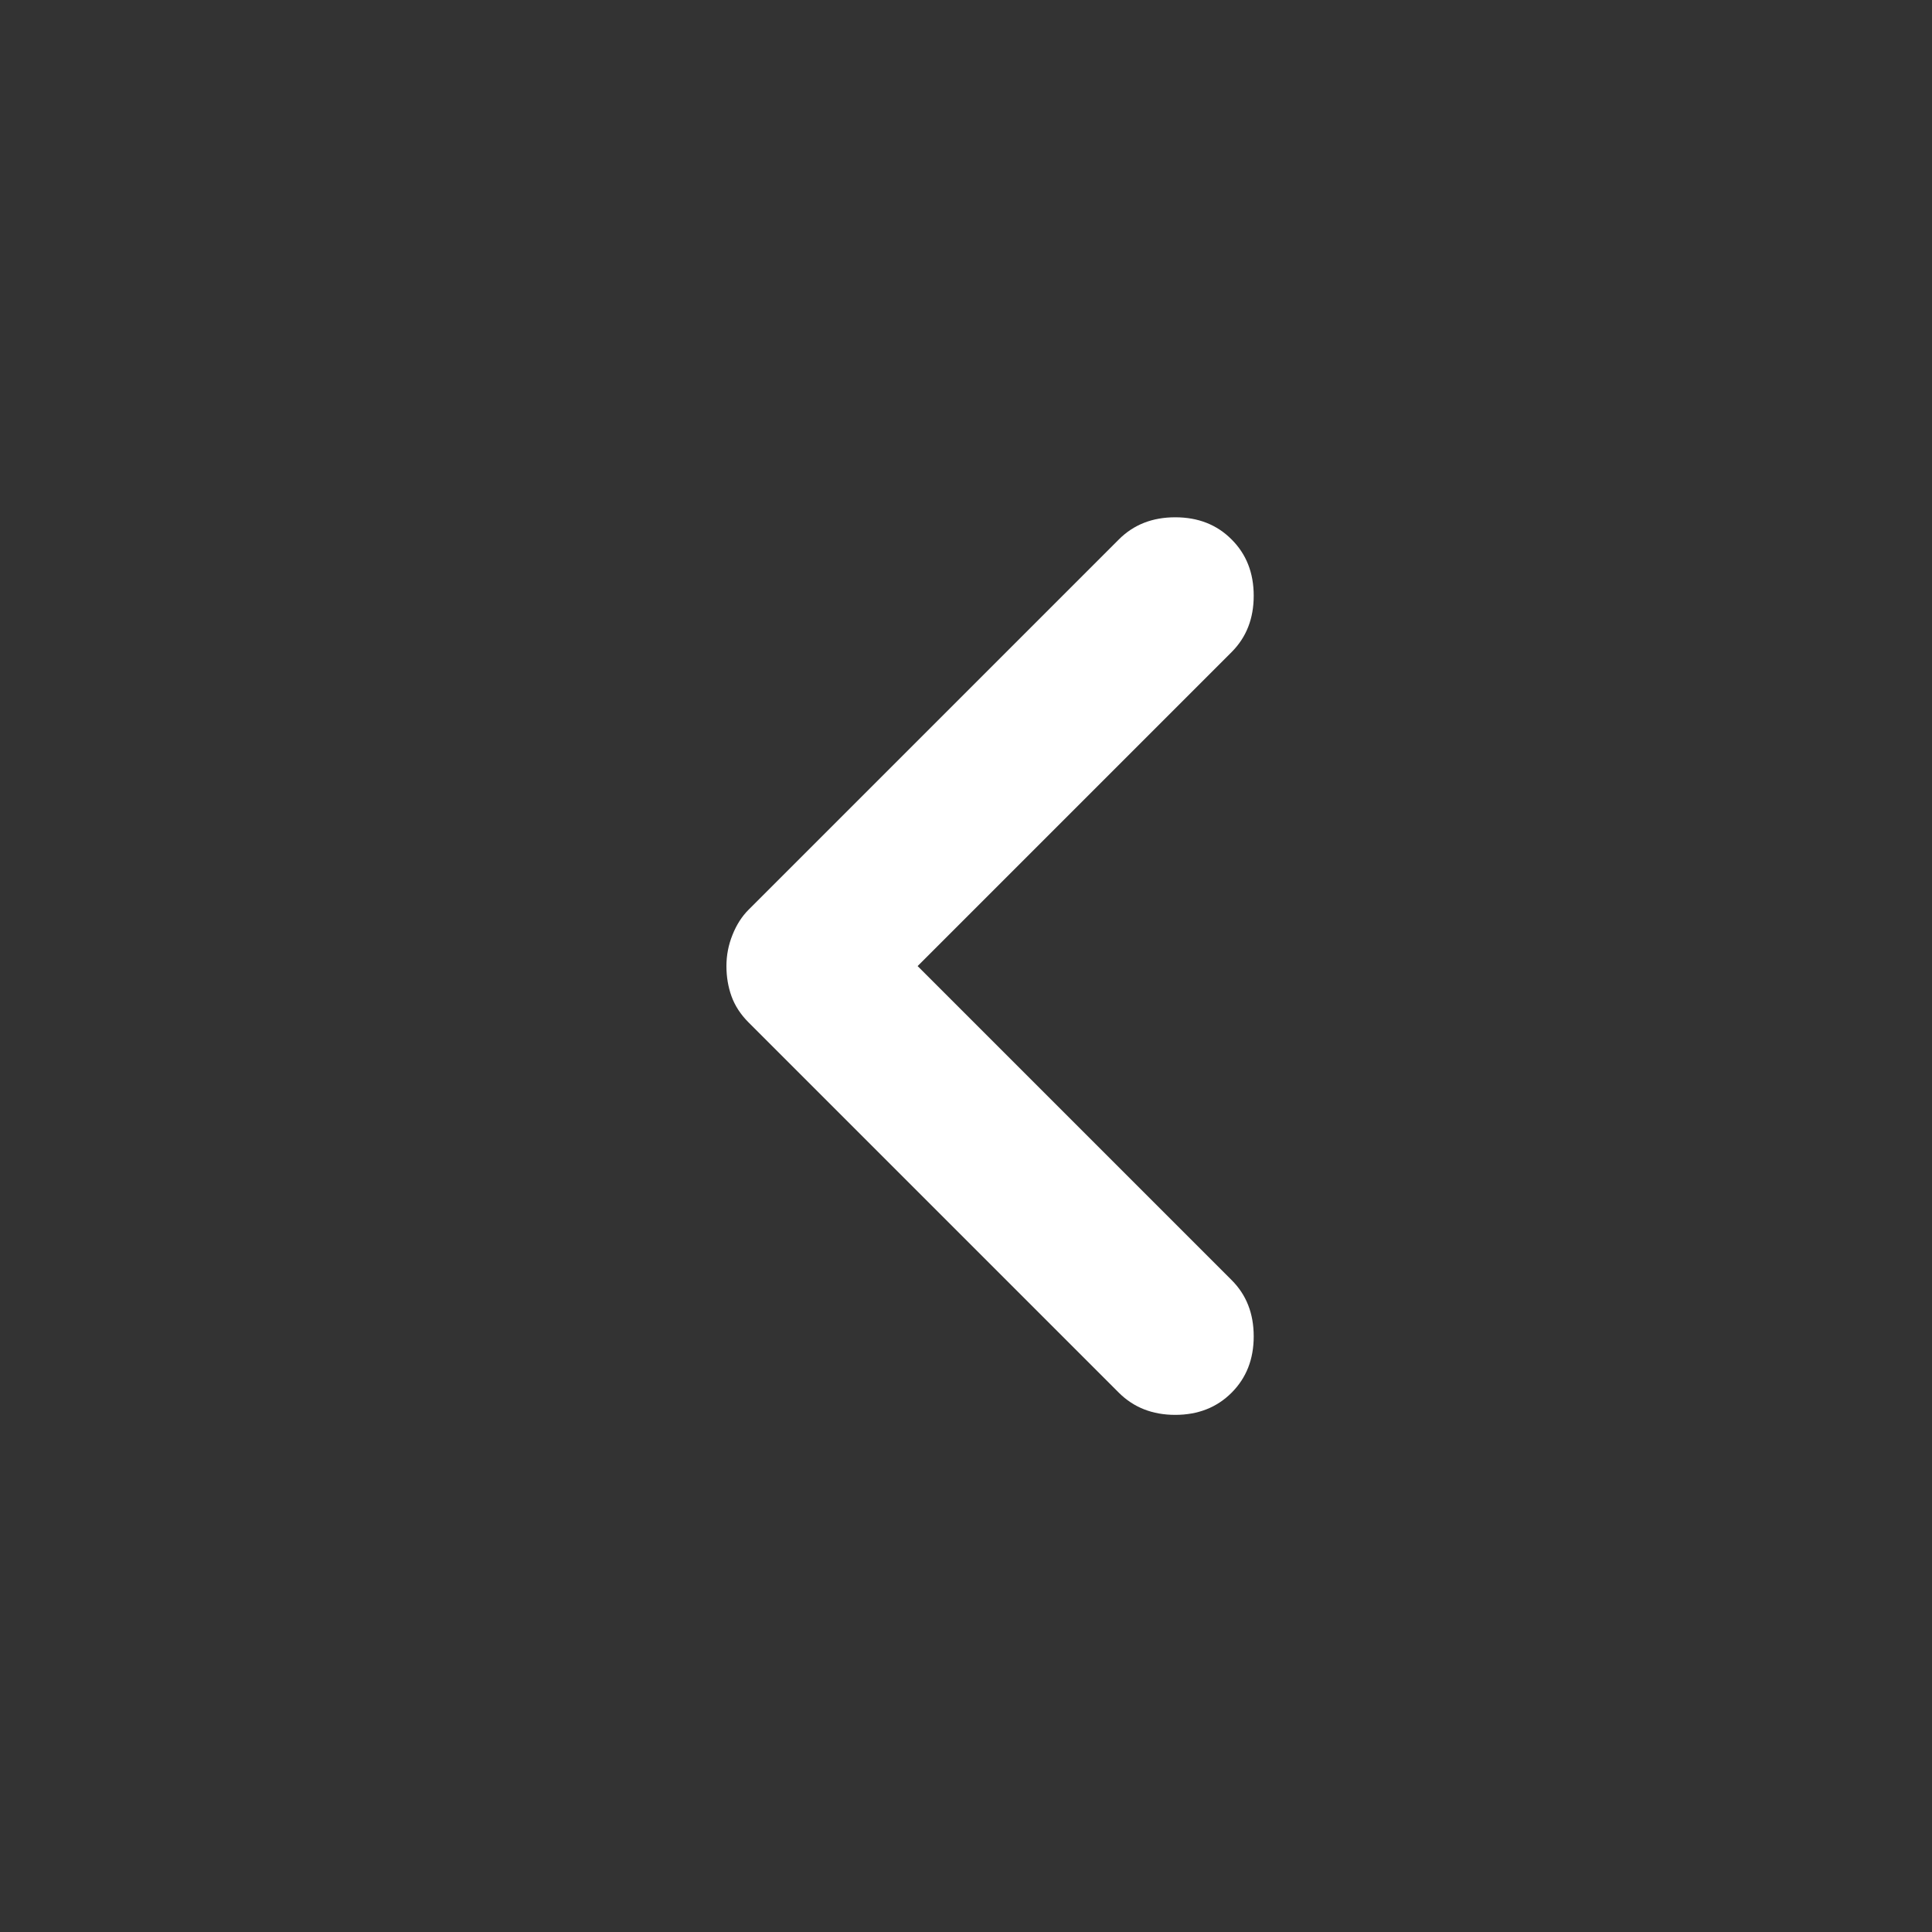 <svg width="24" height="24" viewBox="0 0 24 24" fill="none" xmlns="http://www.w3.org/2000/svg">
<rect x="0" y="0" width="24" height="24" fill="#333333" stroke="none"/>
<g id="vuesax/linear/little left arrow">
<path id="Vector" d="M9.024 12.001C9.024 11.867 9.049 11.738 9.099 11.614C9.149 11.488 9.216 11.384 9.299 11.301L13.899 6.701C14.083 6.517 14.316 6.426 14.599 6.426C14.883 6.426 15.116 6.517 15.299 6.701C15.483 6.884 15.574 7.117 15.574 7.401C15.574 7.684 15.483 7.917 15.299 8.101L11.399 12.001L15.299 15.901C15.483 16.084 15.574 16.317 15.574 16.601C15.574 16.884 15.483 17.117 15.299 17.301C15.116 17.484 14.883 17.576 14.599 17.576C14.316 17.576 14.083 17.484 13.899 17.301L9.299 12.701C9.199 12.601 9.129 12.492 9.087 12.376C9.045 12.259 9.024 12.134 9.024 12.001Z" fill="white"/>
</g>
</svg>
